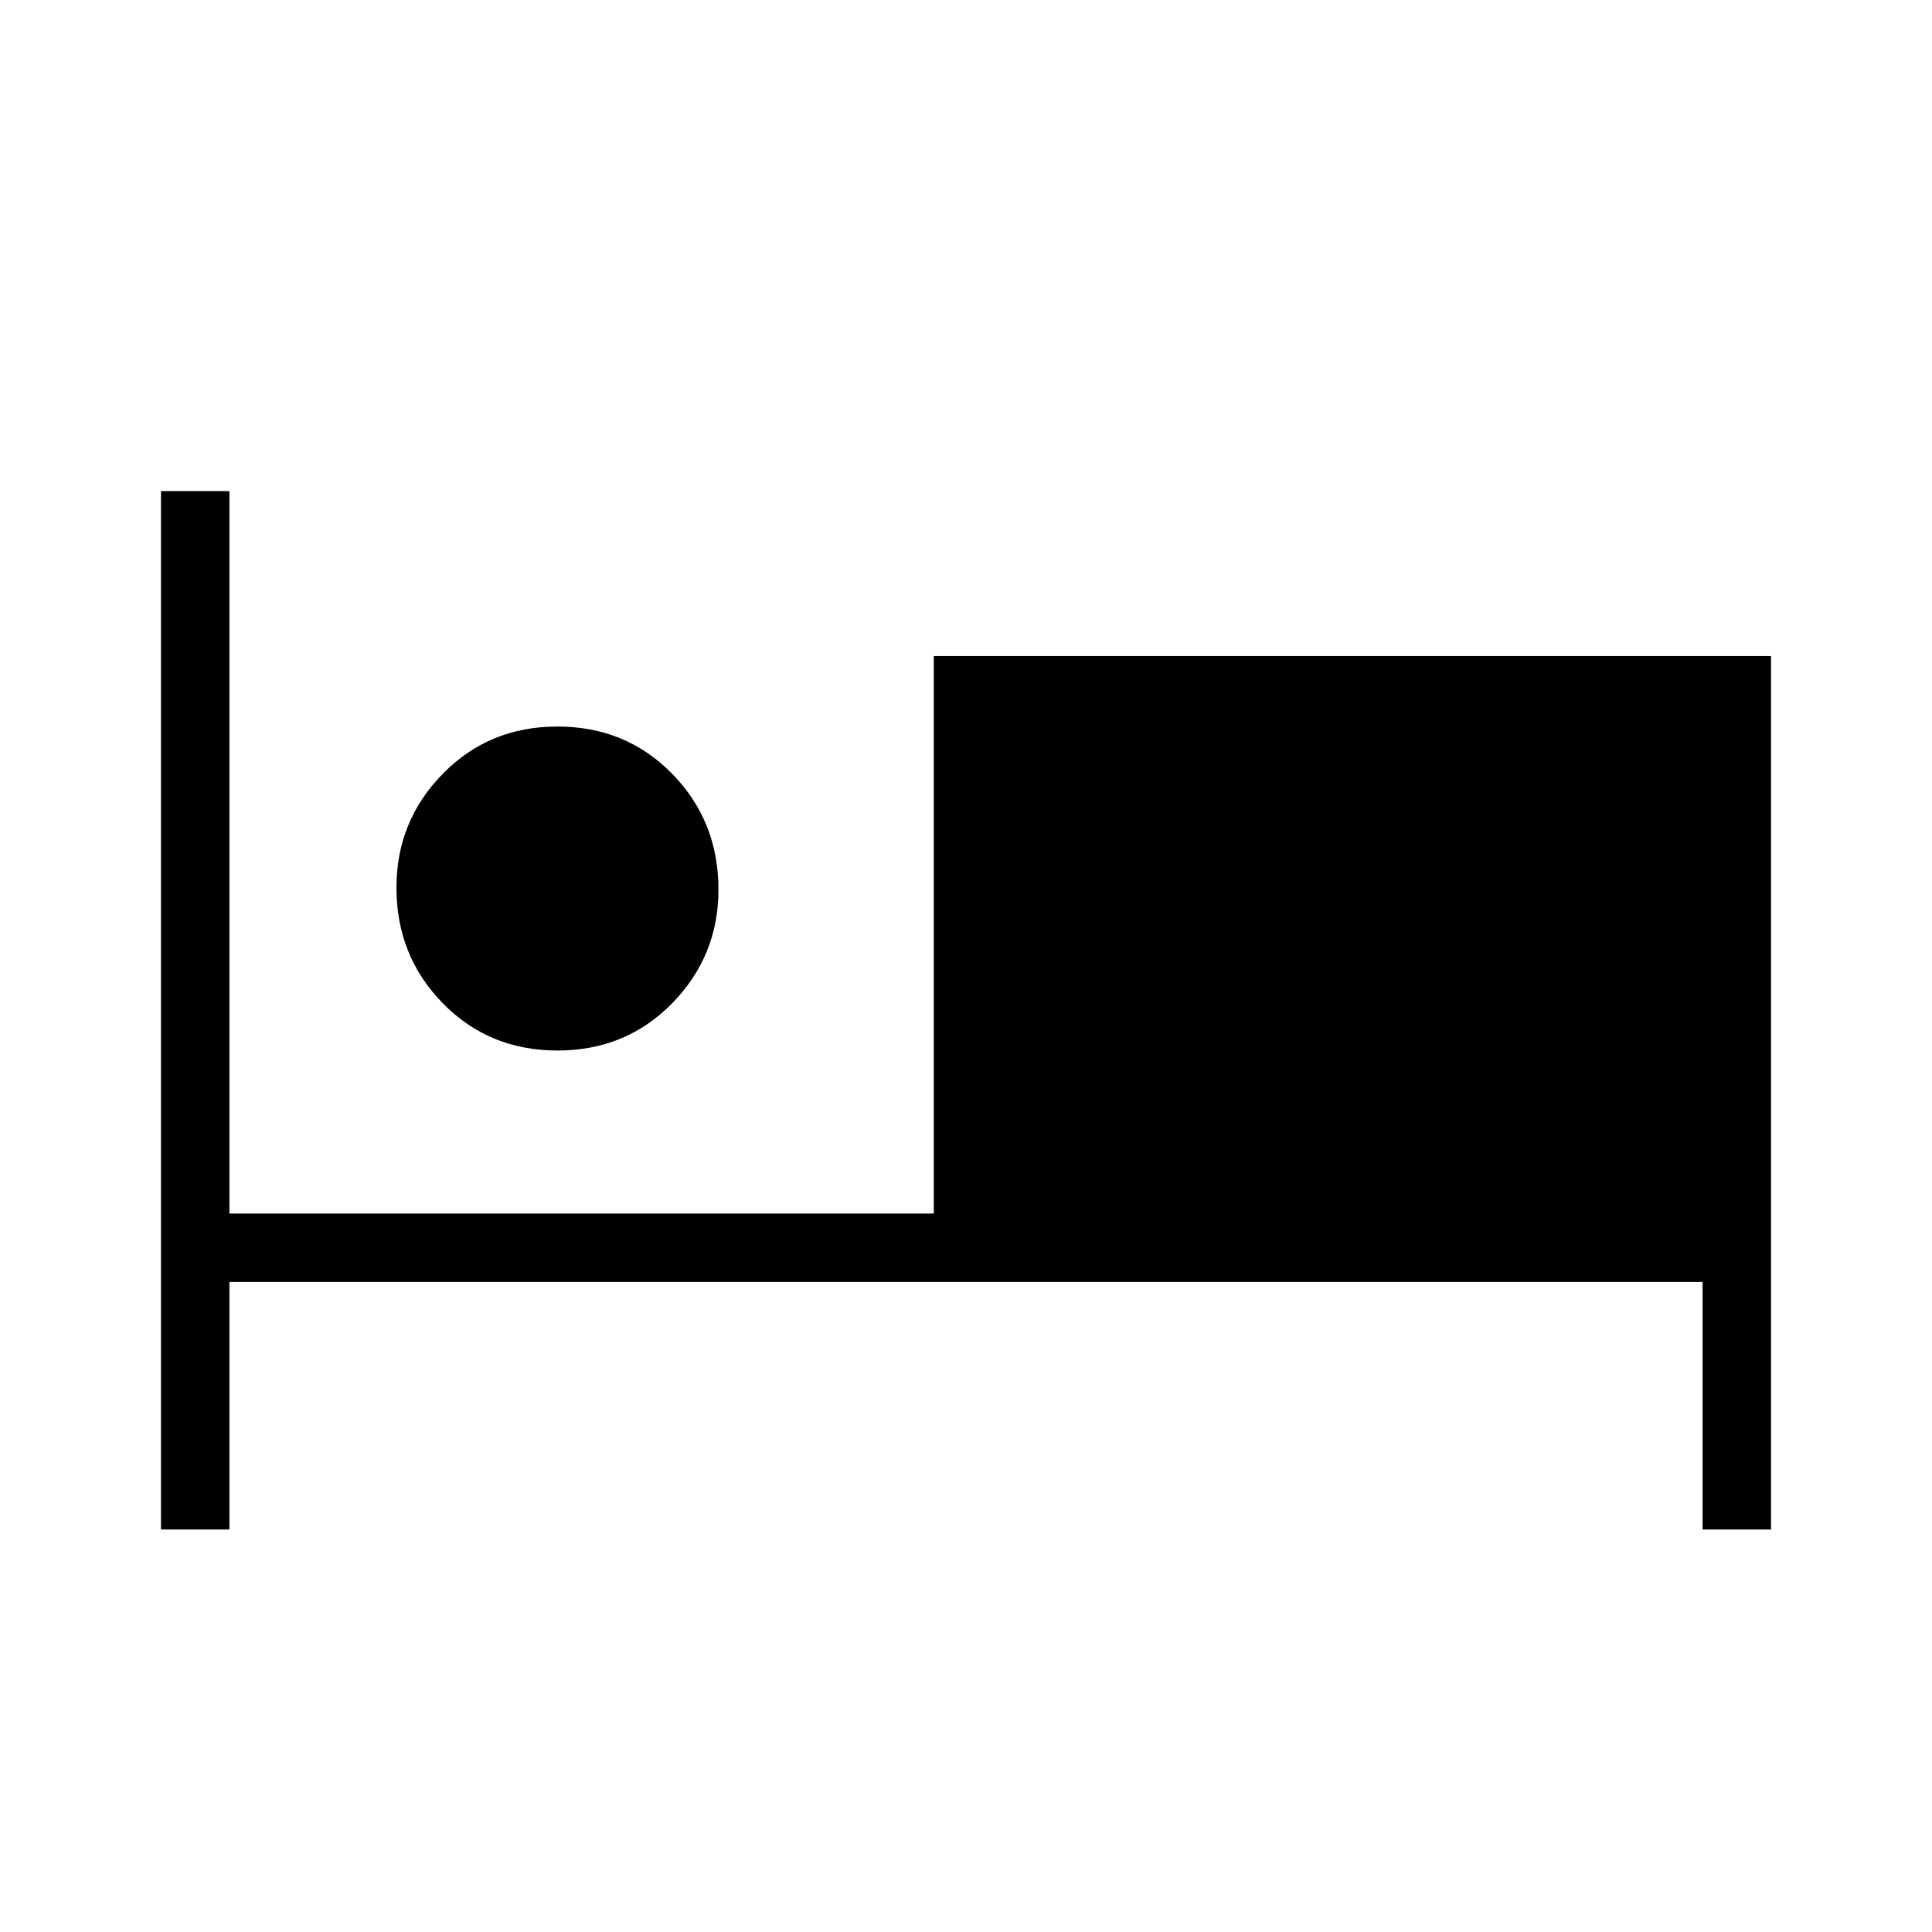 <svg xmlns="http://www.w3.org/2000/svg" height="40" width="40"><path d="M3.333 31.667V10.167H4.75V25.125H19.333V13.583H36.667V31.667H35.25V26.542H4.75V31.667ZM11.542 21.75Q10.125 21.75 9.167 20.771Q8.208 19.792 8.208 18.375Q8.208 17 9.167 16.021Q10.125 15.042 11.542 15.042Q12.958 15.042 13.917 16.021Q14.875 17 14.875 18.417Q14.875 19.792 13.917 20.771Q12.958 21.75 11.542 21.75Z"/></svg>